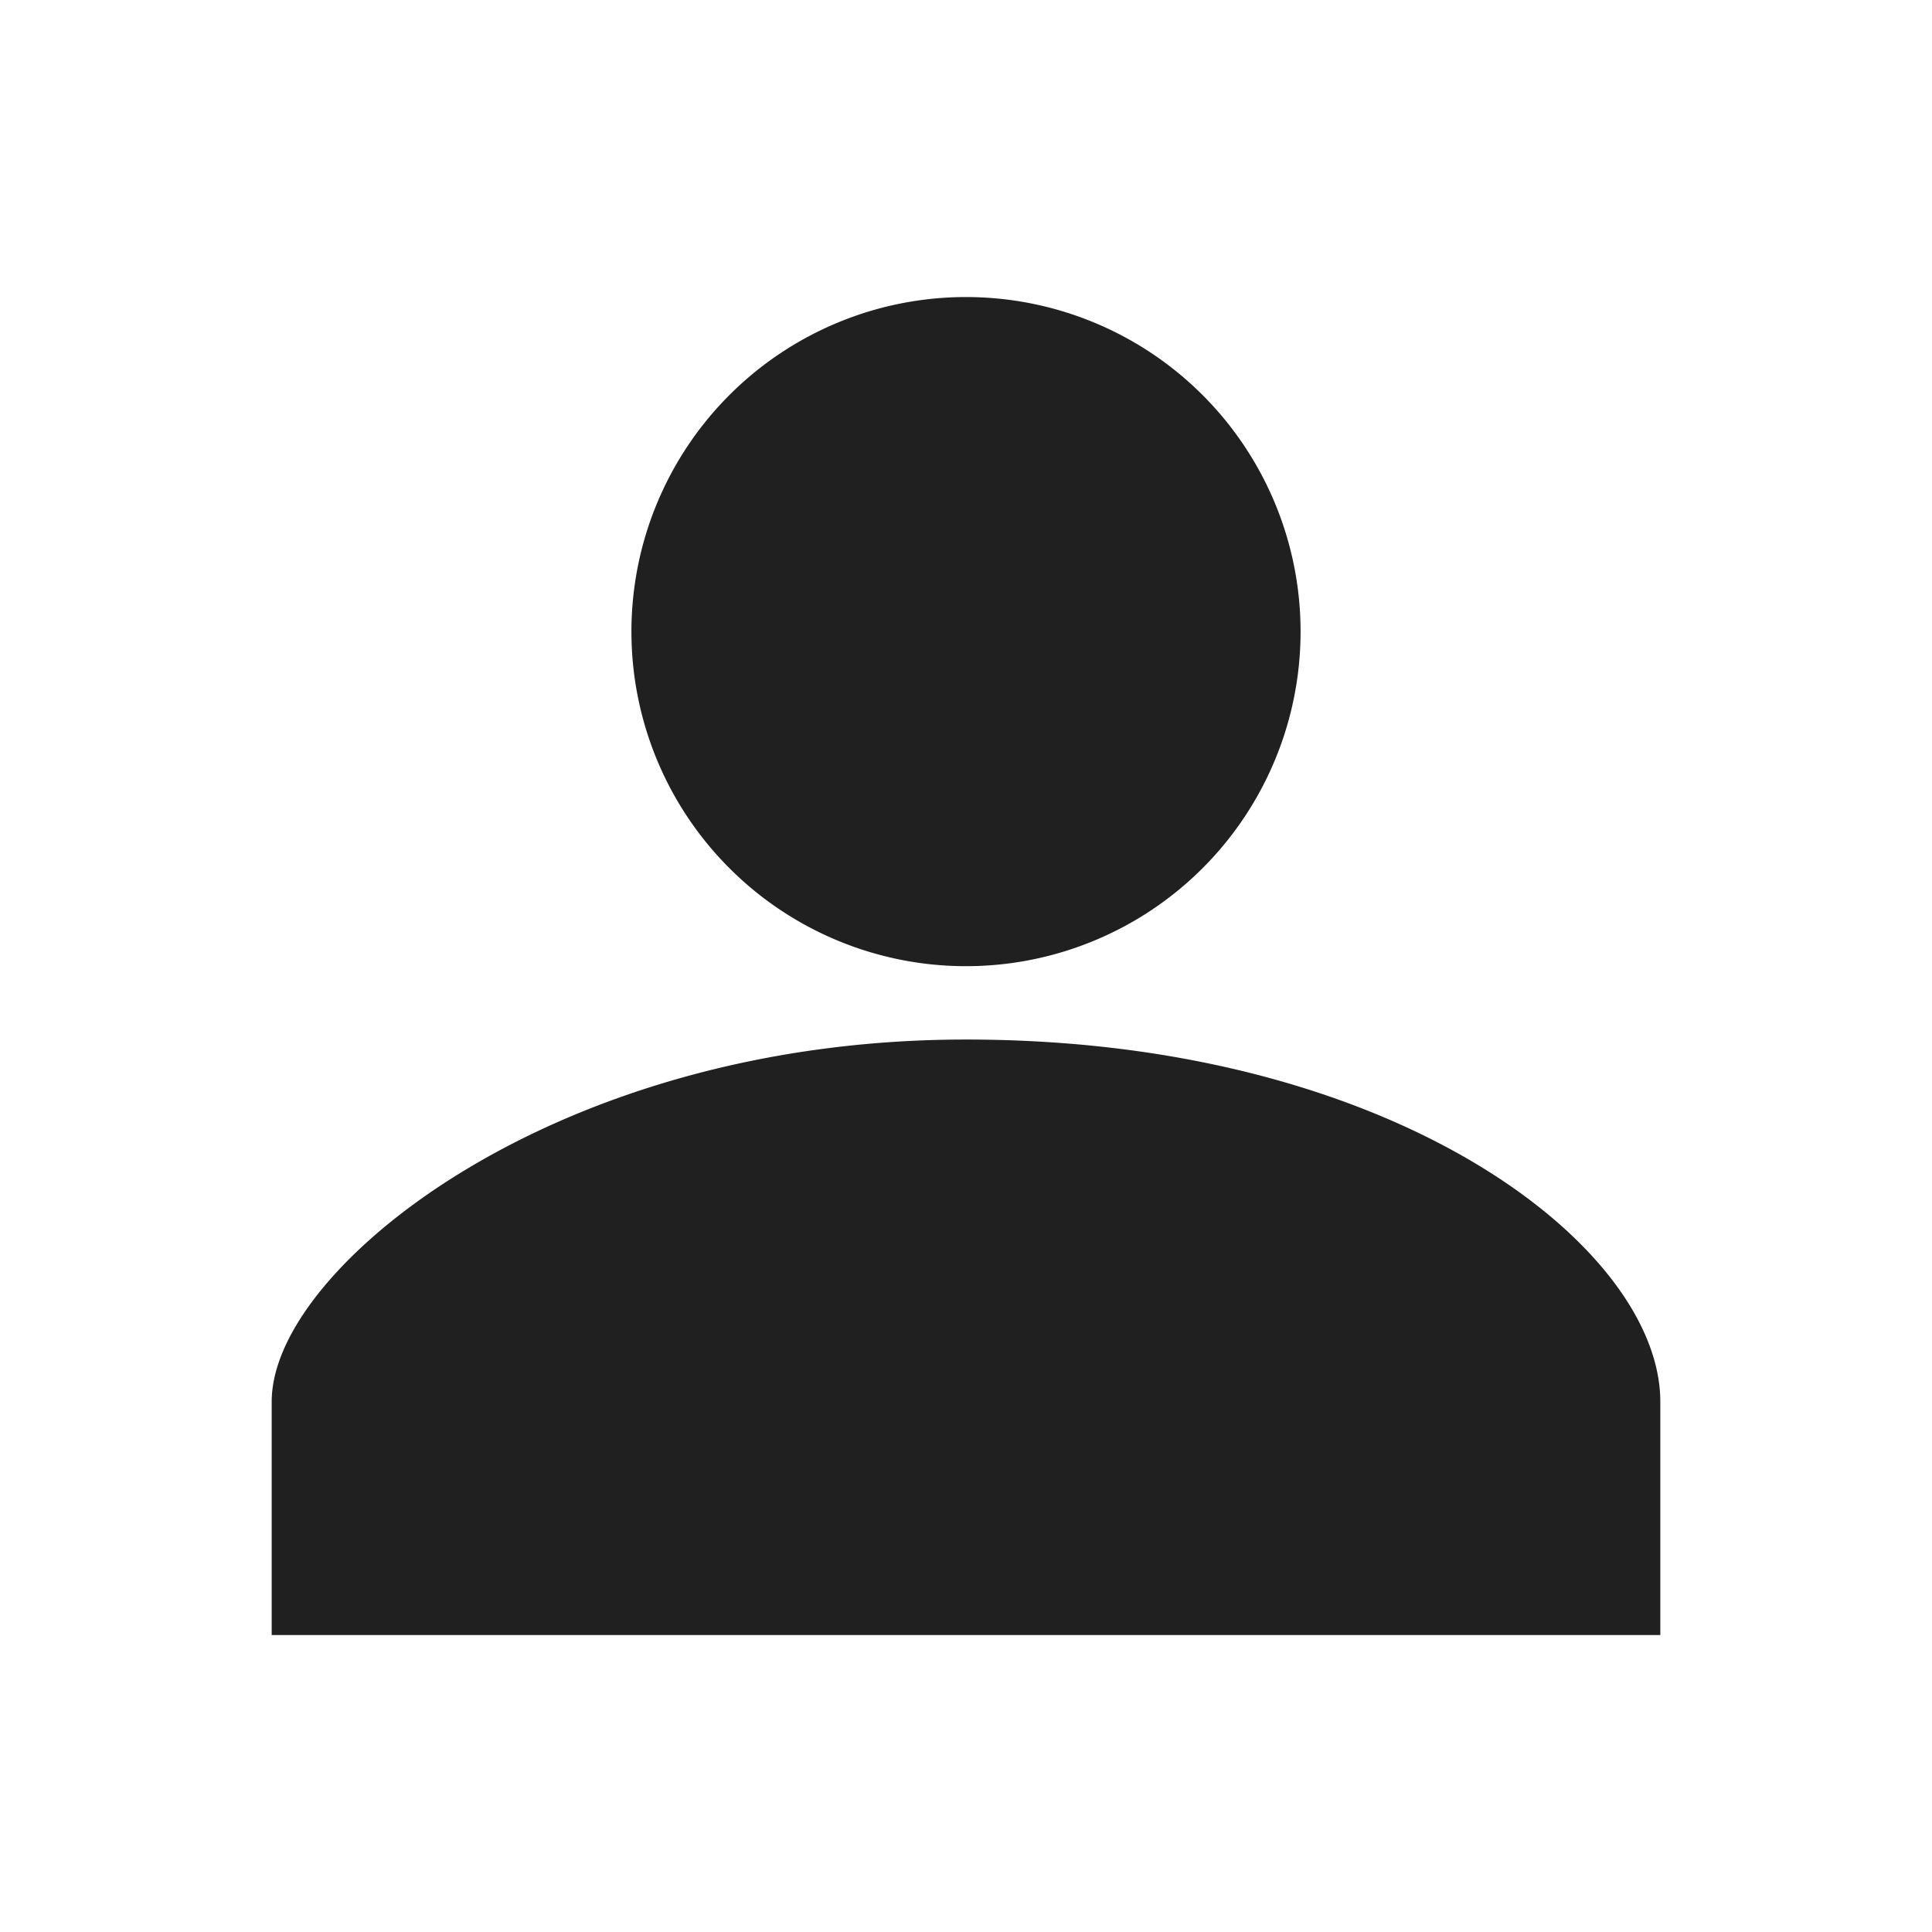 <svg fill="#202020" viewBox="0 0 32 32" xmlns="http://www.w3.org/2000/svg" stroke="#202020"><g stroke-width="0"></g><g stroke-linecap="round" stroke-linejoin="round"></g><g ><path d="M16 15.503A5.041 5.041 0 1 0 16 5.42a5.041 5.041 0 0 0 0 10.083zm0 2.215c-6.703 0-11 3.699-11 5.5v3.363h22v-3.363c0-2.178-4.068-5.5-11-5.5z"></path></g></svg>